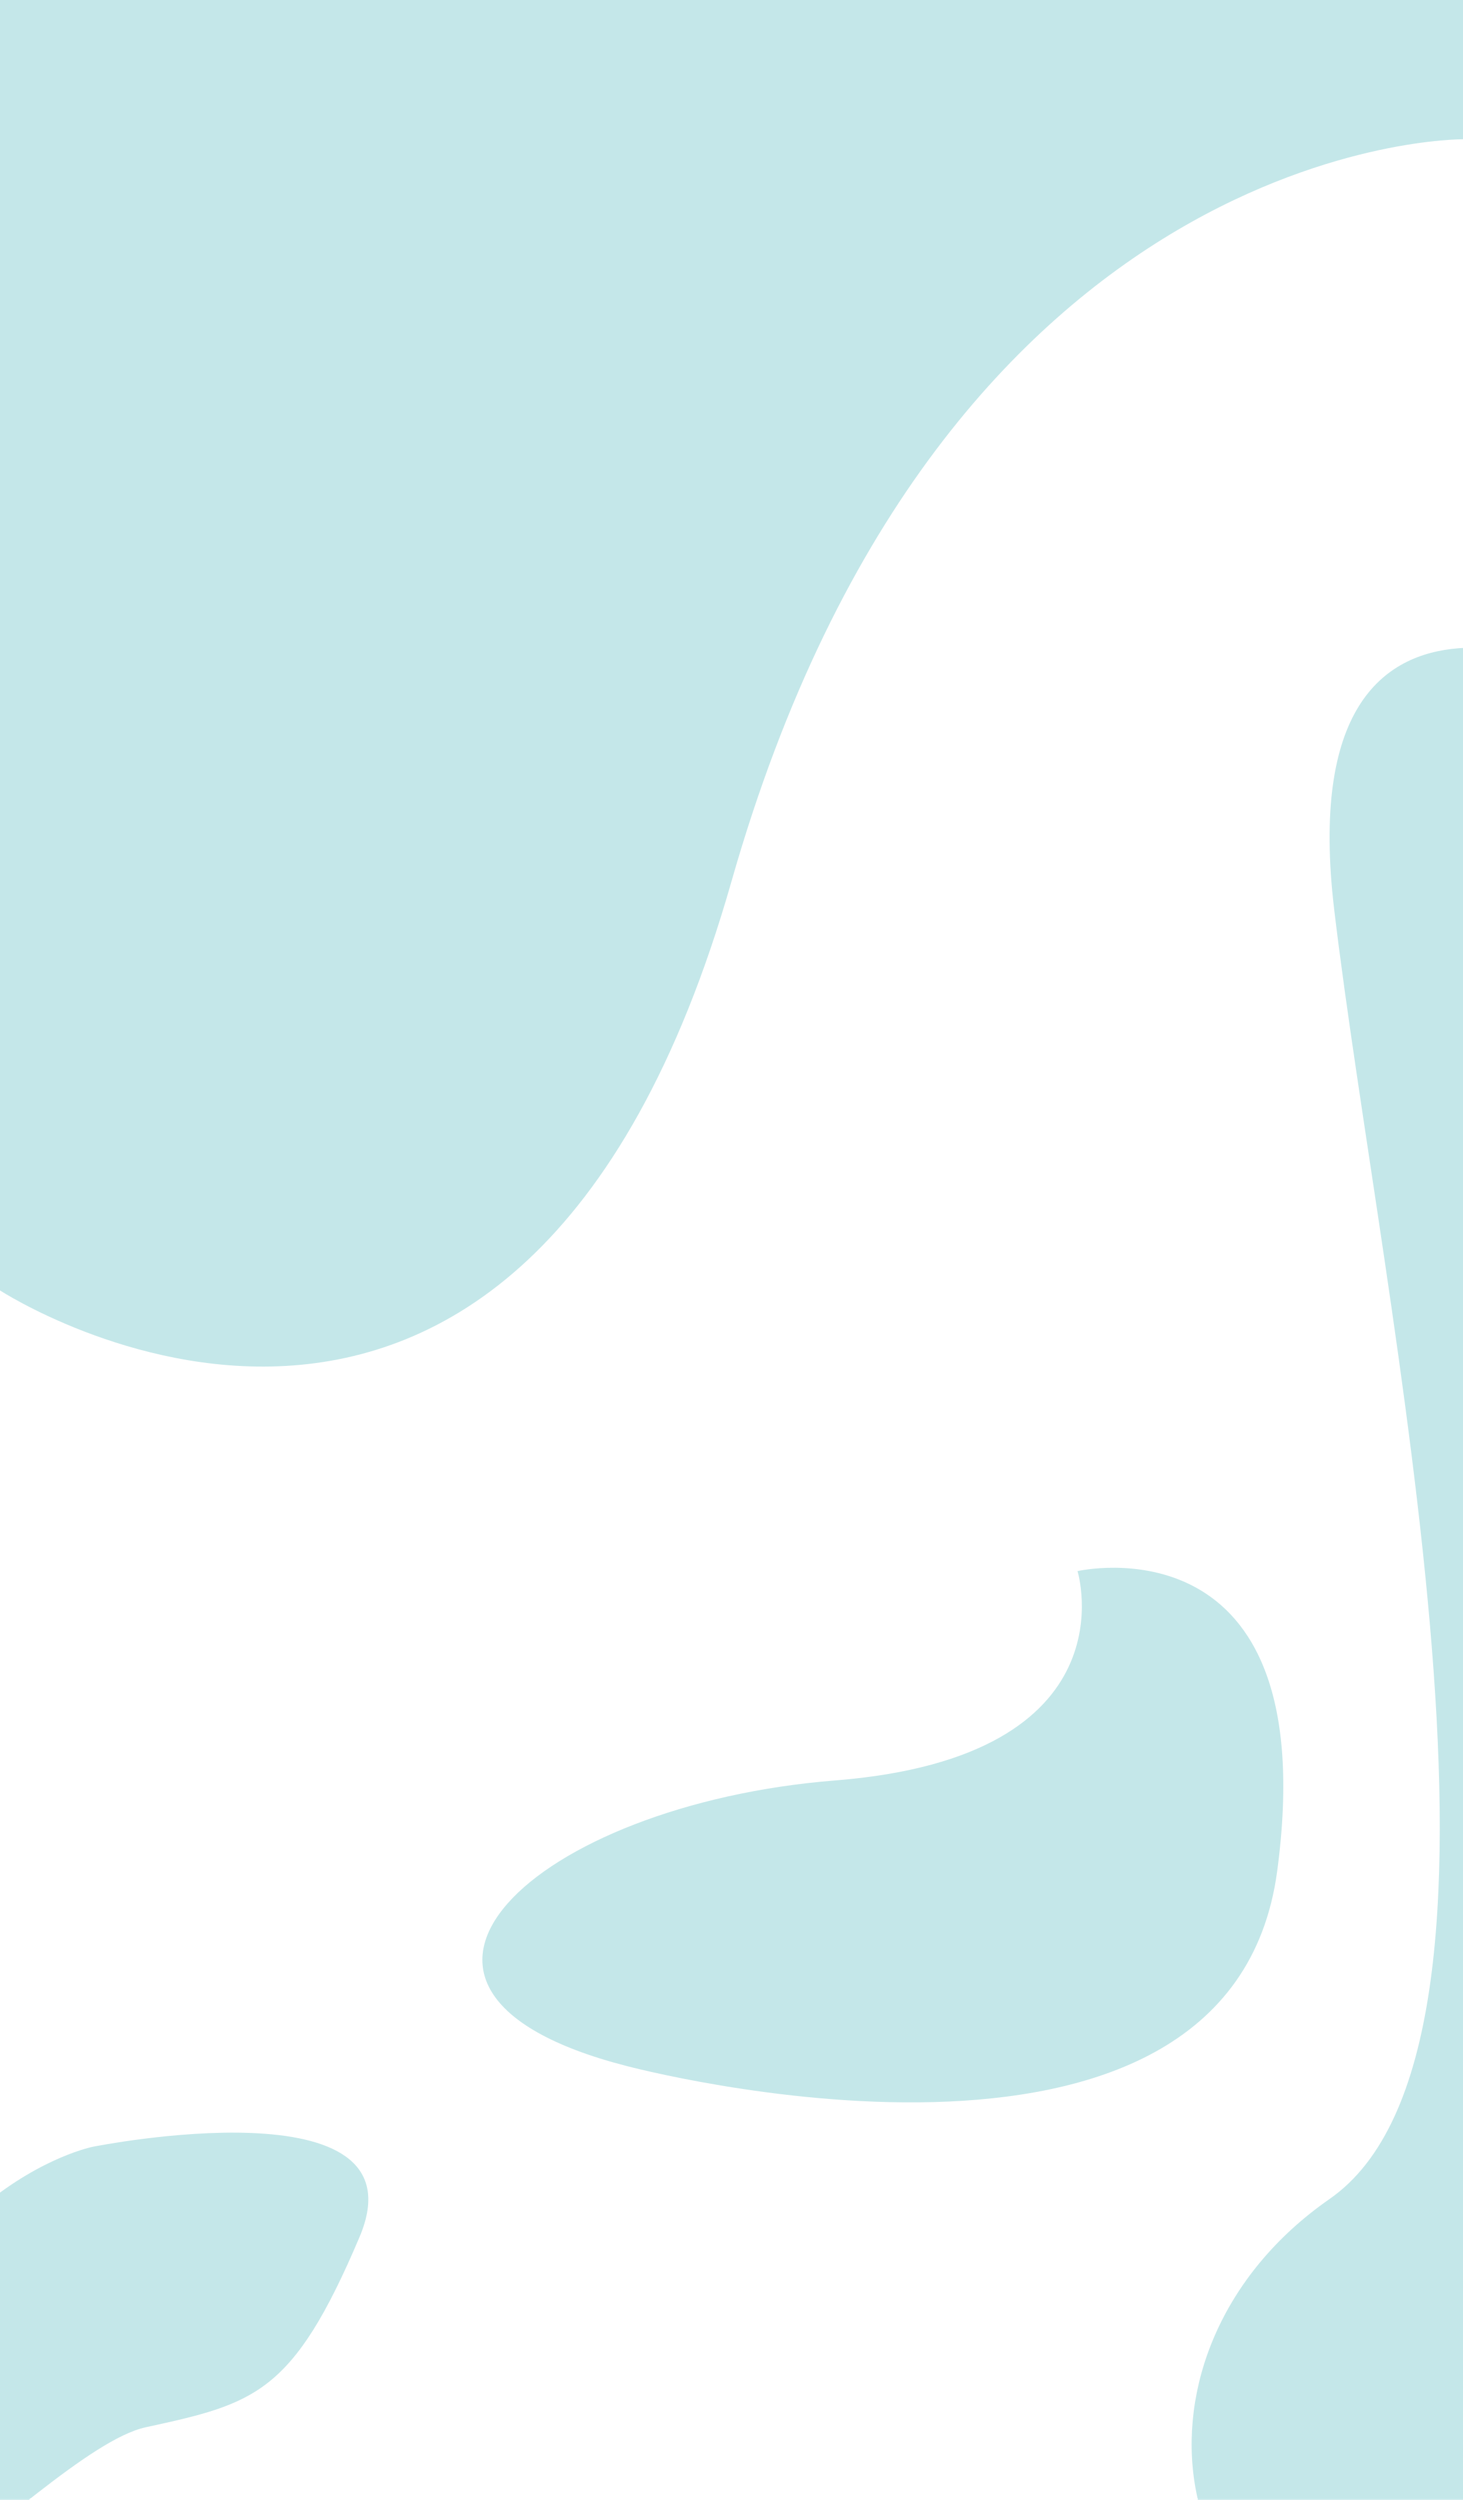 <svg width="1920" height="3279" viewBox="0 0 1920 3279" fill="none" xmlns="http://www.w3.org/2000/svg">
<g clip-path="url(#clip0_36_15)">
<path d="M-158.4 -35.7L-89.8 476L9.15527e-05 1692.7C9.15527e-05 1692.7 680.6 2135.7 960 1156.1C1239.4 176.5 1920 182.7 1920 182.7L2063 170.2L2038 -66.9L1738.5 -173H908.6L-158.4 -35.7Z" fill="#C4E7E9"/>
<path d="M1414.1 2060.9C1414.1 2060.9 1489 2304.3 1095.9 2335.5C702.8 2366.7 434.4 2610 821.3 2709.8C821.3 2709.8 1613.8 2922 1676.2 2454C1738.6 1986 1414.1 2060.9 1414.1 2060.9Z" fill="#C4E7E9"/>
<path d="M122.4 2815.9C122.4 2815.9 559.2 2728.5 471.8 2934.5C384.4 3140.5 334.6 3152.8 191.1 3184C47.6 3215.2 -339.3 3692.2 -239.5 3279C-139.7 2865.8 122.4 2815.9 122.4 2815.9Z" fill="#C4E7E9"/>
<path d="M2125.4 900.2C2125.4 900.2 1688.6 669.3 1751 1193.5C1813.4 1717.7 2032.1 2684.8 1744.9 2884.5C1457.7 3084.2 1526.4 3483.5 1850.8 3502.2C2175.2 3520.9 2125.4 900.2 2125.4 900.2Z" fill="#C4E7E9"/>
</g>
<defs>
<clipPath id="clip0_36_15">
<rect width="1920" height="3279" fill="white"/>
</clipPath>
</defs>
</svg>
